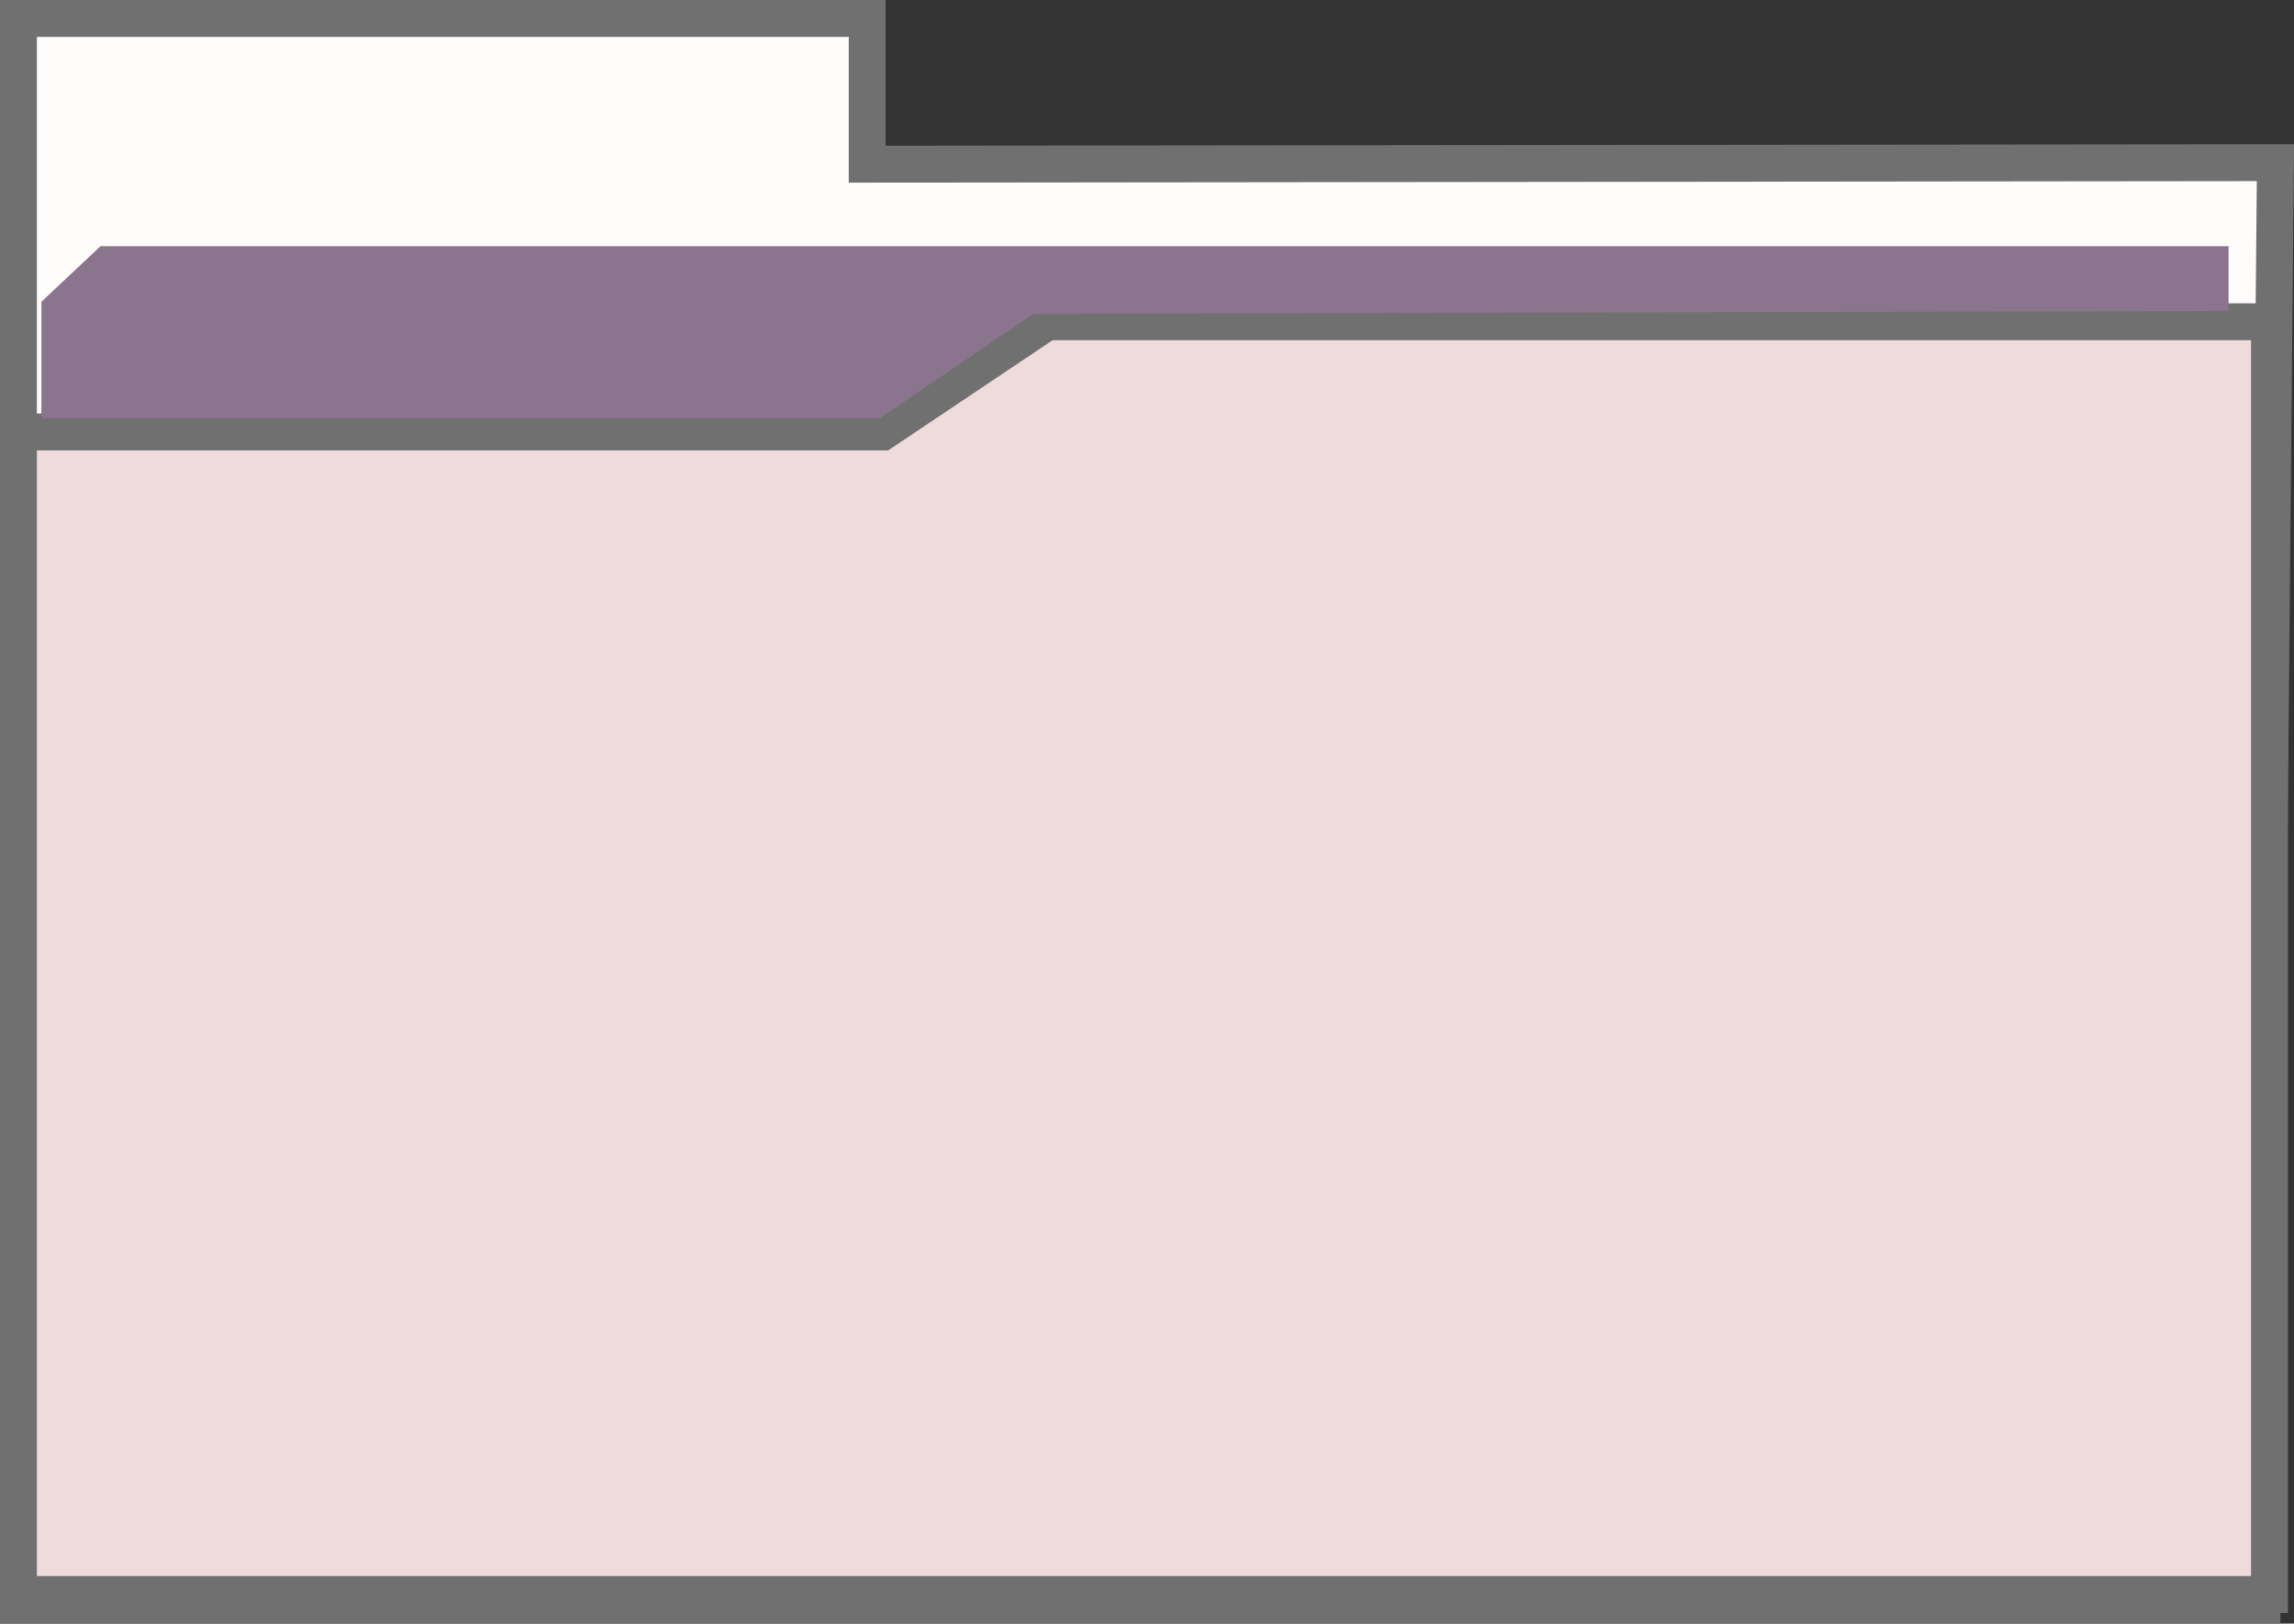 <svg xmlns="http://www.w3.org/2000/svg" viewBox="0 0 62.199 44.026">
  <rect x="0" y="0" width="62.199" height="44.026" fill="#333333" stroke="none"/>
  <defs>
    <style>
      .cls-1 {
        fill: #fffcfc;
      }

      .cls-1, .cls-2 {
        stroke: #707070;
      }

      .cls-2 {
        fill: #efdbdb;
      }

      .cls-3 {
        fill: #8b748d;
      }
    </style>
  </defs>
  <g id="dokument_mappe_logo" transform="translate(0.5 0.5)">
    <path id="Path_44" data-name="Path 44" class="cls-1" d="M1705,243.034v39.074h60.833l.362-39.115-38.182.041v-3.952H1705Z" transform="translate(-1705 -239.082)"/>
    <path id="Path_46" data-name="Path 46" class="cls-2" d="M1221.623,252.011h23.43l4.458-2.988h33.146v34.512h-61.034Z" transform="translate(-1221.623 -240.798)"/>
    <path id="Path_47" data-name="Path 47" class="cls-3" d="M1224.208,245.8h57.7v1.756l-32.408.078-4.164,2.832h-22.73v-3.16Z" transform="translate(-1221.983 -239.624)"/>
  </g>
</svg>
